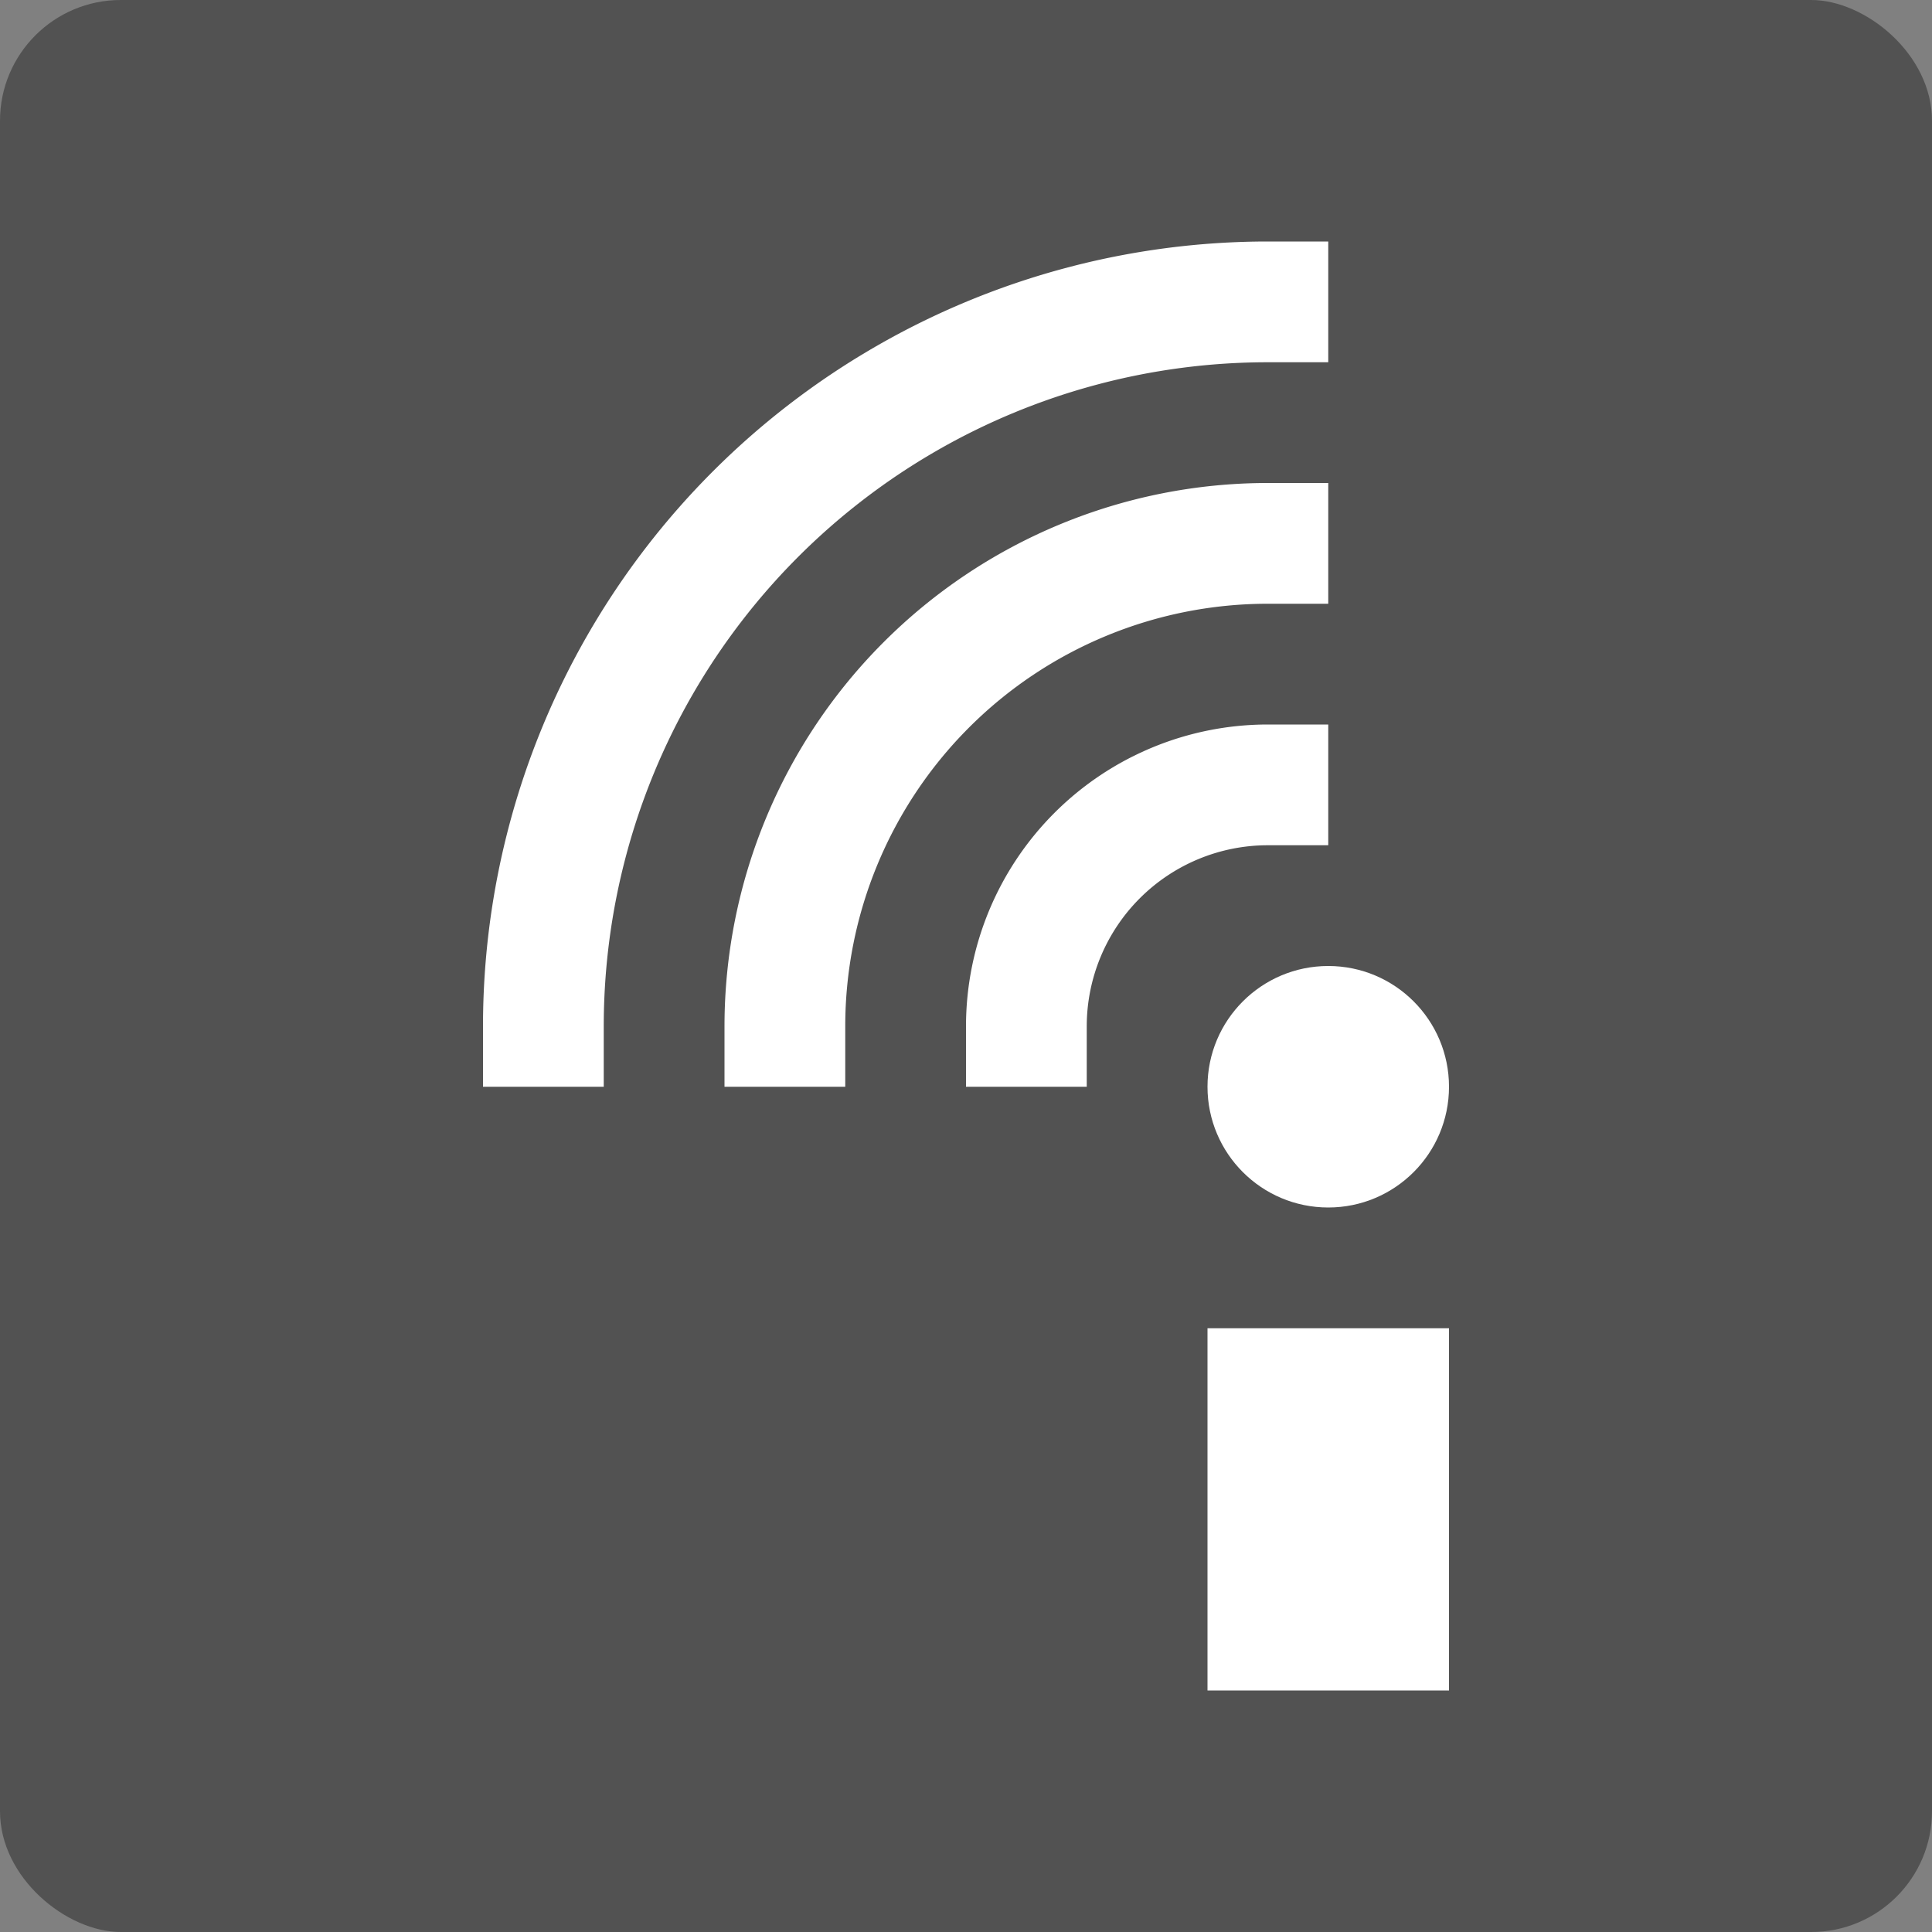 <svg xmlns="http://www.w3.org/2000/svg" width="16" height="16" version="1">
 <rect width="100%" height="100%" fill="#808080" stroke="none"/>
 <rect style="fill:#525252" width="16" height="16" x="-16" y="-16" rx="1" ry="1" transform="matrix(0,-1,-1,0,0,0)"/>
 <path style="stroke:#ffffff;stroke-linecap:square;fill:none" d="m6.5 8.5a4 4 0 0 1 4 -4"/>
 <path style="stroke:#ffffff;stroke-linecap:square;fill:none" d="m8.5 8.5a2 2 0 0 1 2 -2"/>
 <path style="stroke:#ffffff;stroke-linecap:square;fill:none" d="m4.5 8.5a6 6 0 0 1 6 -6"/>
 <rect style="fill:#ffffff" width="2" height="3" x="10" y="11"/>
 <circle style="fill:#ffffff" cx="11" cy="9" r="1"/>
</svg>
